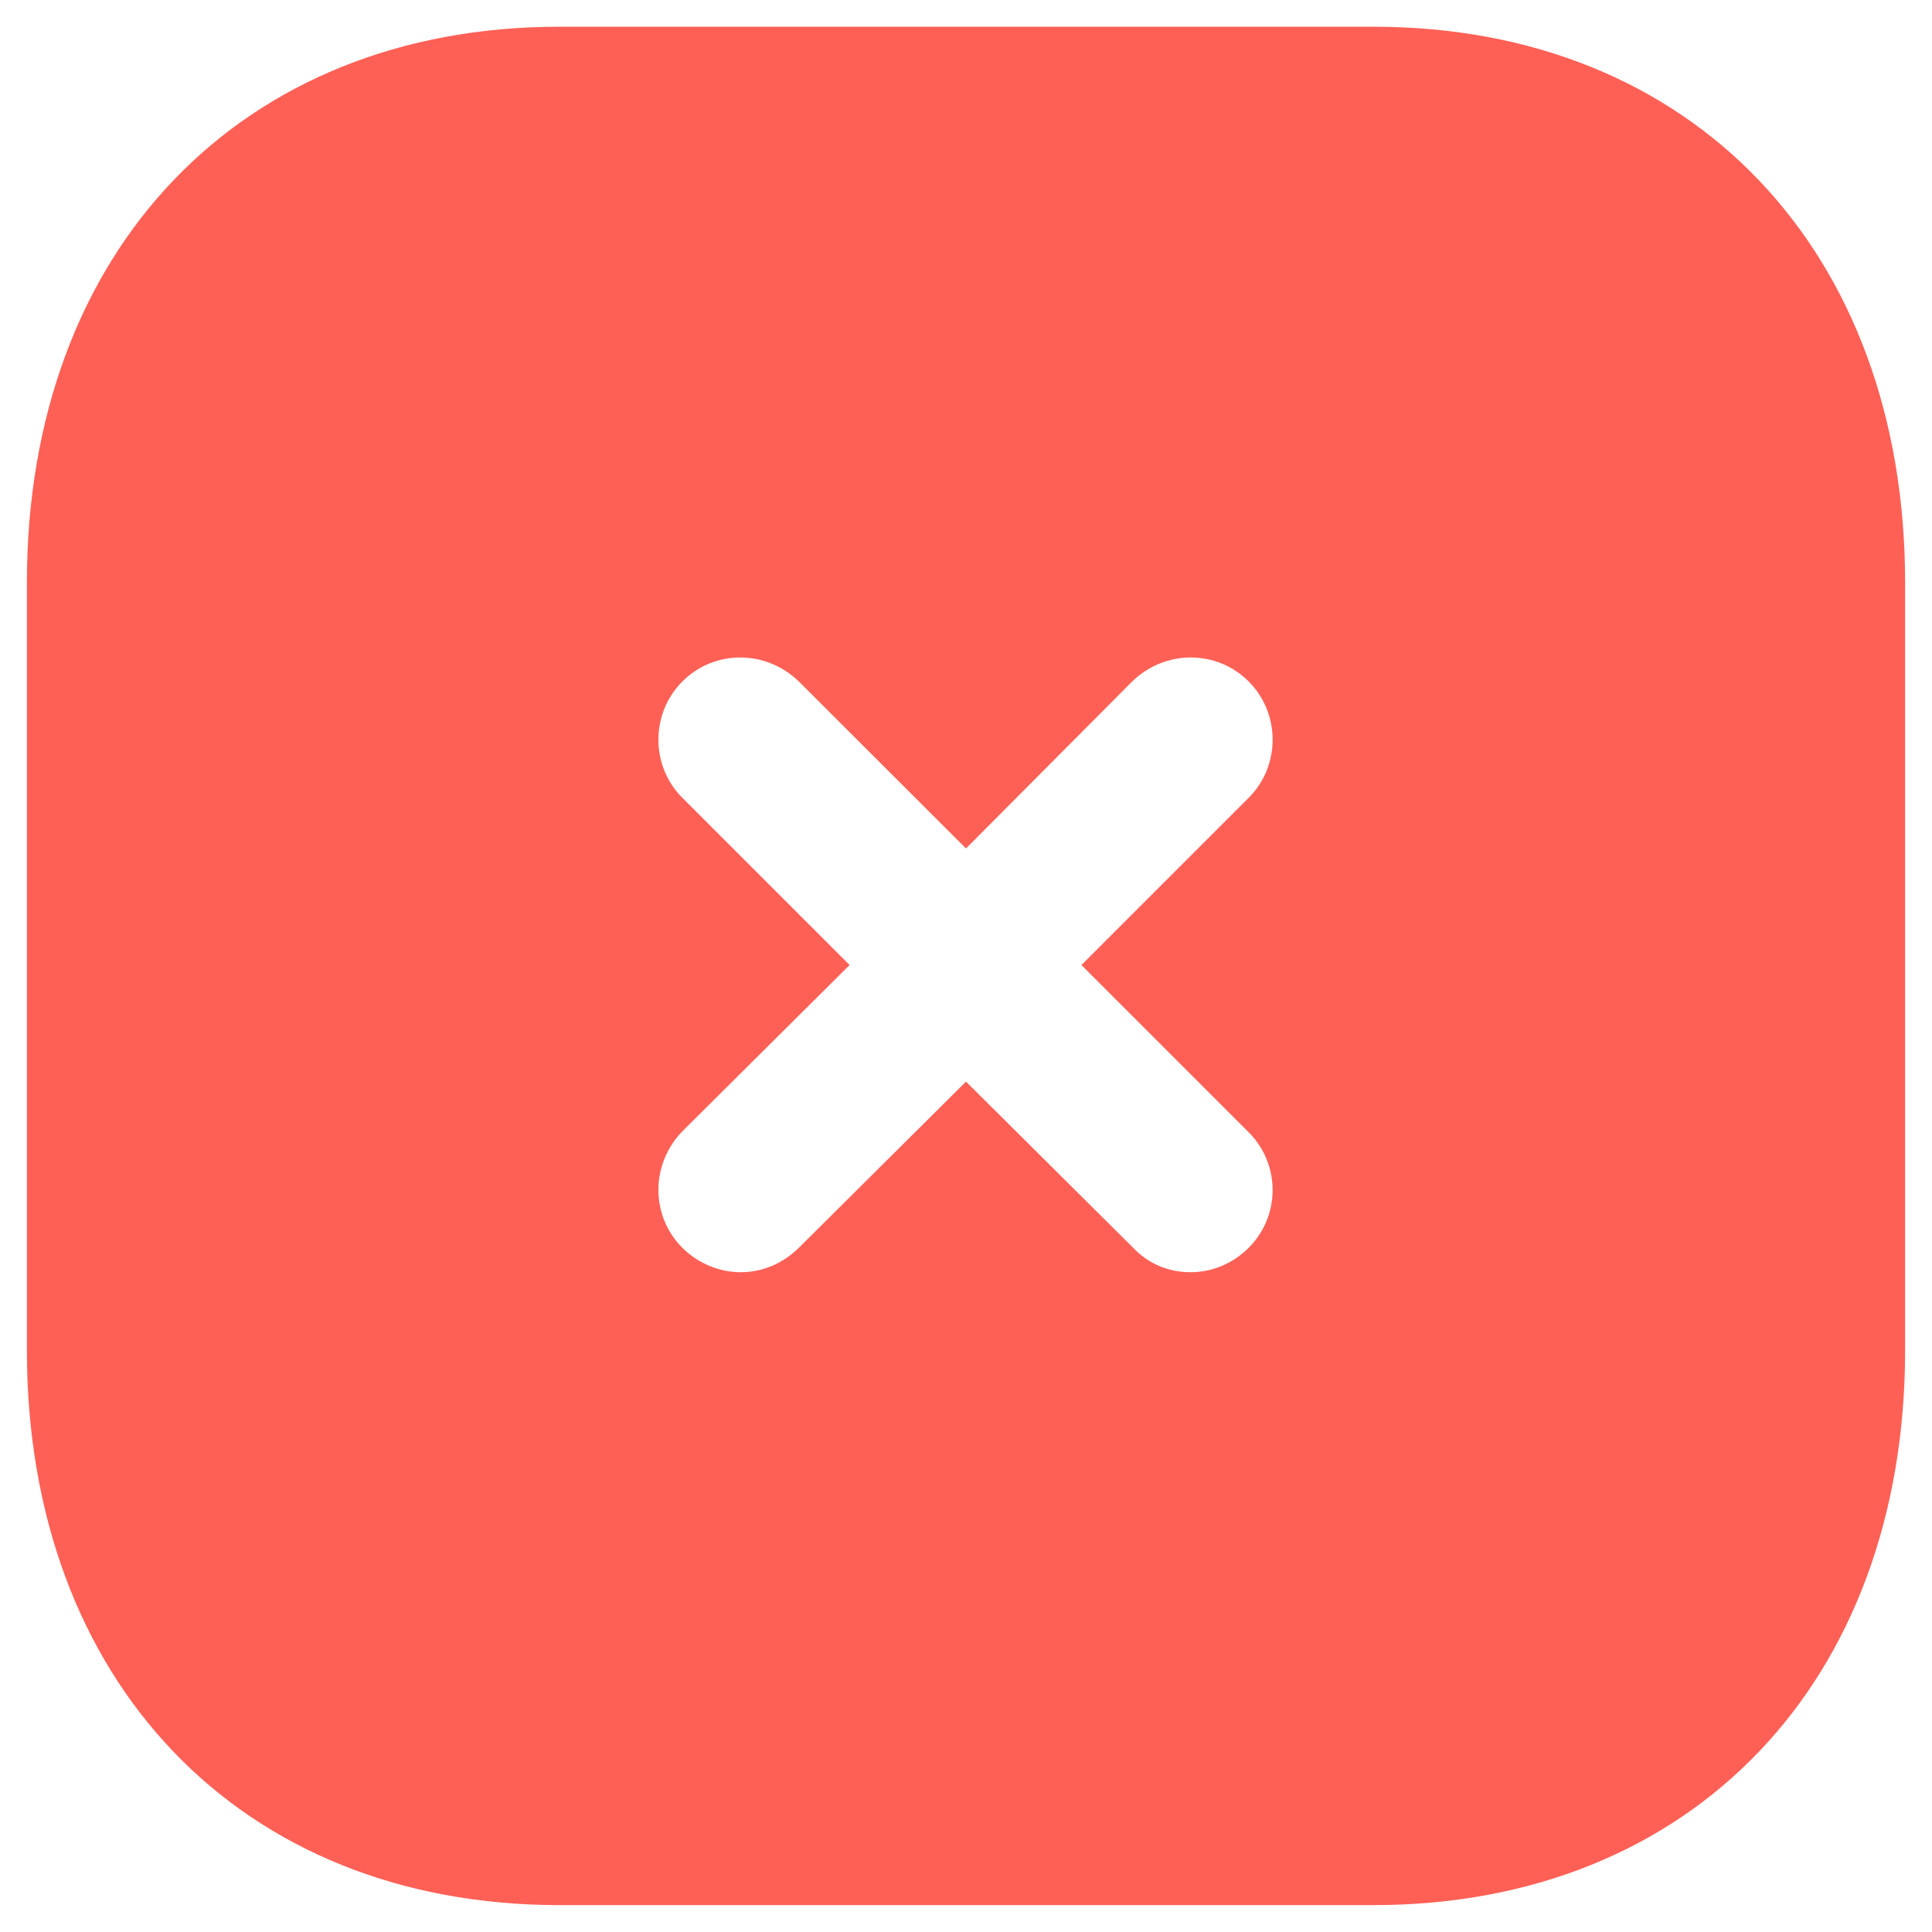 <svg width="12" height="12" viewBox="0 0 12 12" fill="none" xmlns="http://www.w3.org/2000/svg">
<path fill-rule="evenodd" clip-rule="evenodd" d="M3.474 0.166H8.531C10.509 0.166 11.833 1.555 11.833 3.62V8.386C11.833 10.445 10.509 11.833 8.531 11.833H3.474C1.496 11.833 0.167 10.445 0.167 8.386V3.62C0.167 1.555 1.496 0.166 3.474 0.166ZM7.756 7.75C7.954 7.552 7.954 7.231 7.756 7.033L6.717 5.994L7.756 4.955C7.954 4.758 7.954 4.431 7.756 4.233C7.557 4.034 7.237 4.034 7.032 4.233L6 5.27L4.962 4.233C4.757 4.034 4.436 4.034 4.238 4.233C4.04 4.431 4.04 4.758 4.238 4.955L5.277 5.994L4.238 7.027C4.04 7.231 4.04 7.552 4.238 7.75C4.337 7.849 4.471 7.902 4.6 7.902C4.734 7.902 4.862 7.849 4.962 7.75L6 6.718L7.038 7.75C7.137 7.855 7.266 7.902 7.394 7.902C7.528 7.902 7.657 7.849 7.756 7.75Z" fill="#FF6056"/>
</svg>
